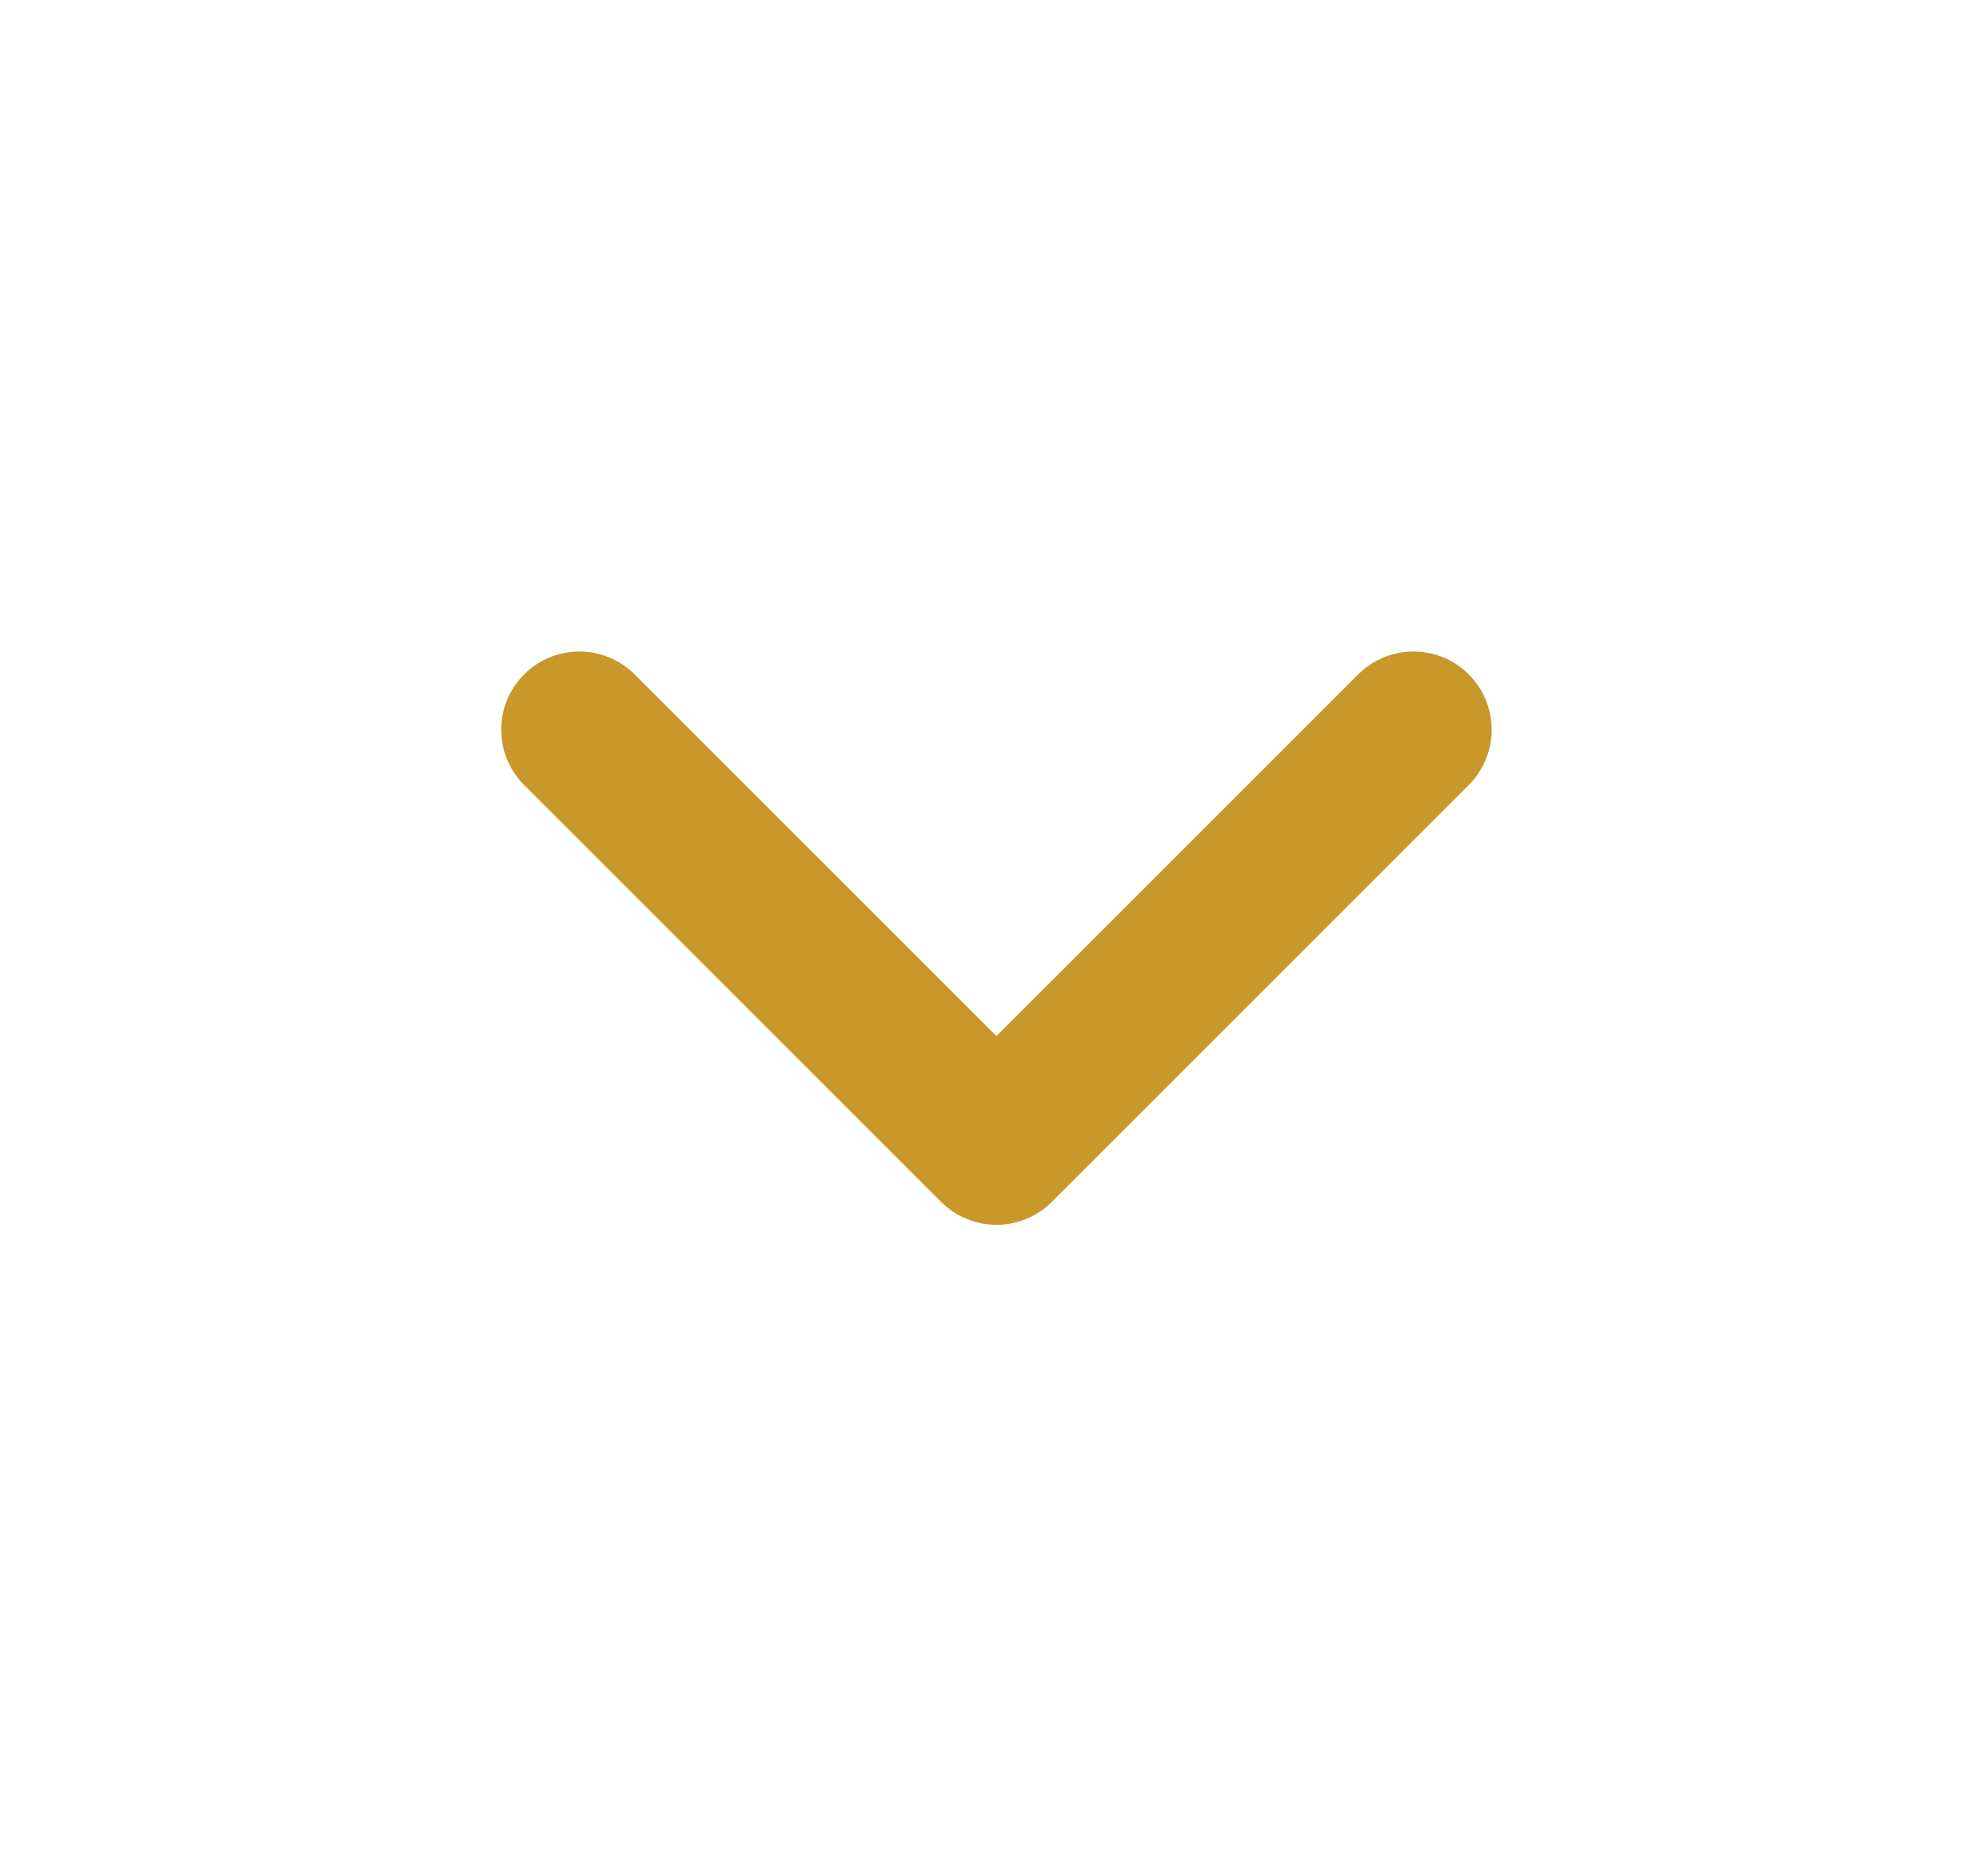 <svg width="19" height="18" viewBox="0 0 19 18" fill="none" xmlns="http://www.w3.org/2000/svg">
<g clip-path="url(#clip0_2772_6359)">
<path d="M5.557 7L9.557 11L13.557 7" stroke="#C8982A" stroke-width="1.5" stroke-linecap="round" stroke-linejoin="round"/>
</g>
<defs>
<clipPath id="clip0_2772_6359">
<rect width="10" height="6" fill="white" transform="translate(4.557 6)"/>
</clipPath>
</defs>
</svg>
